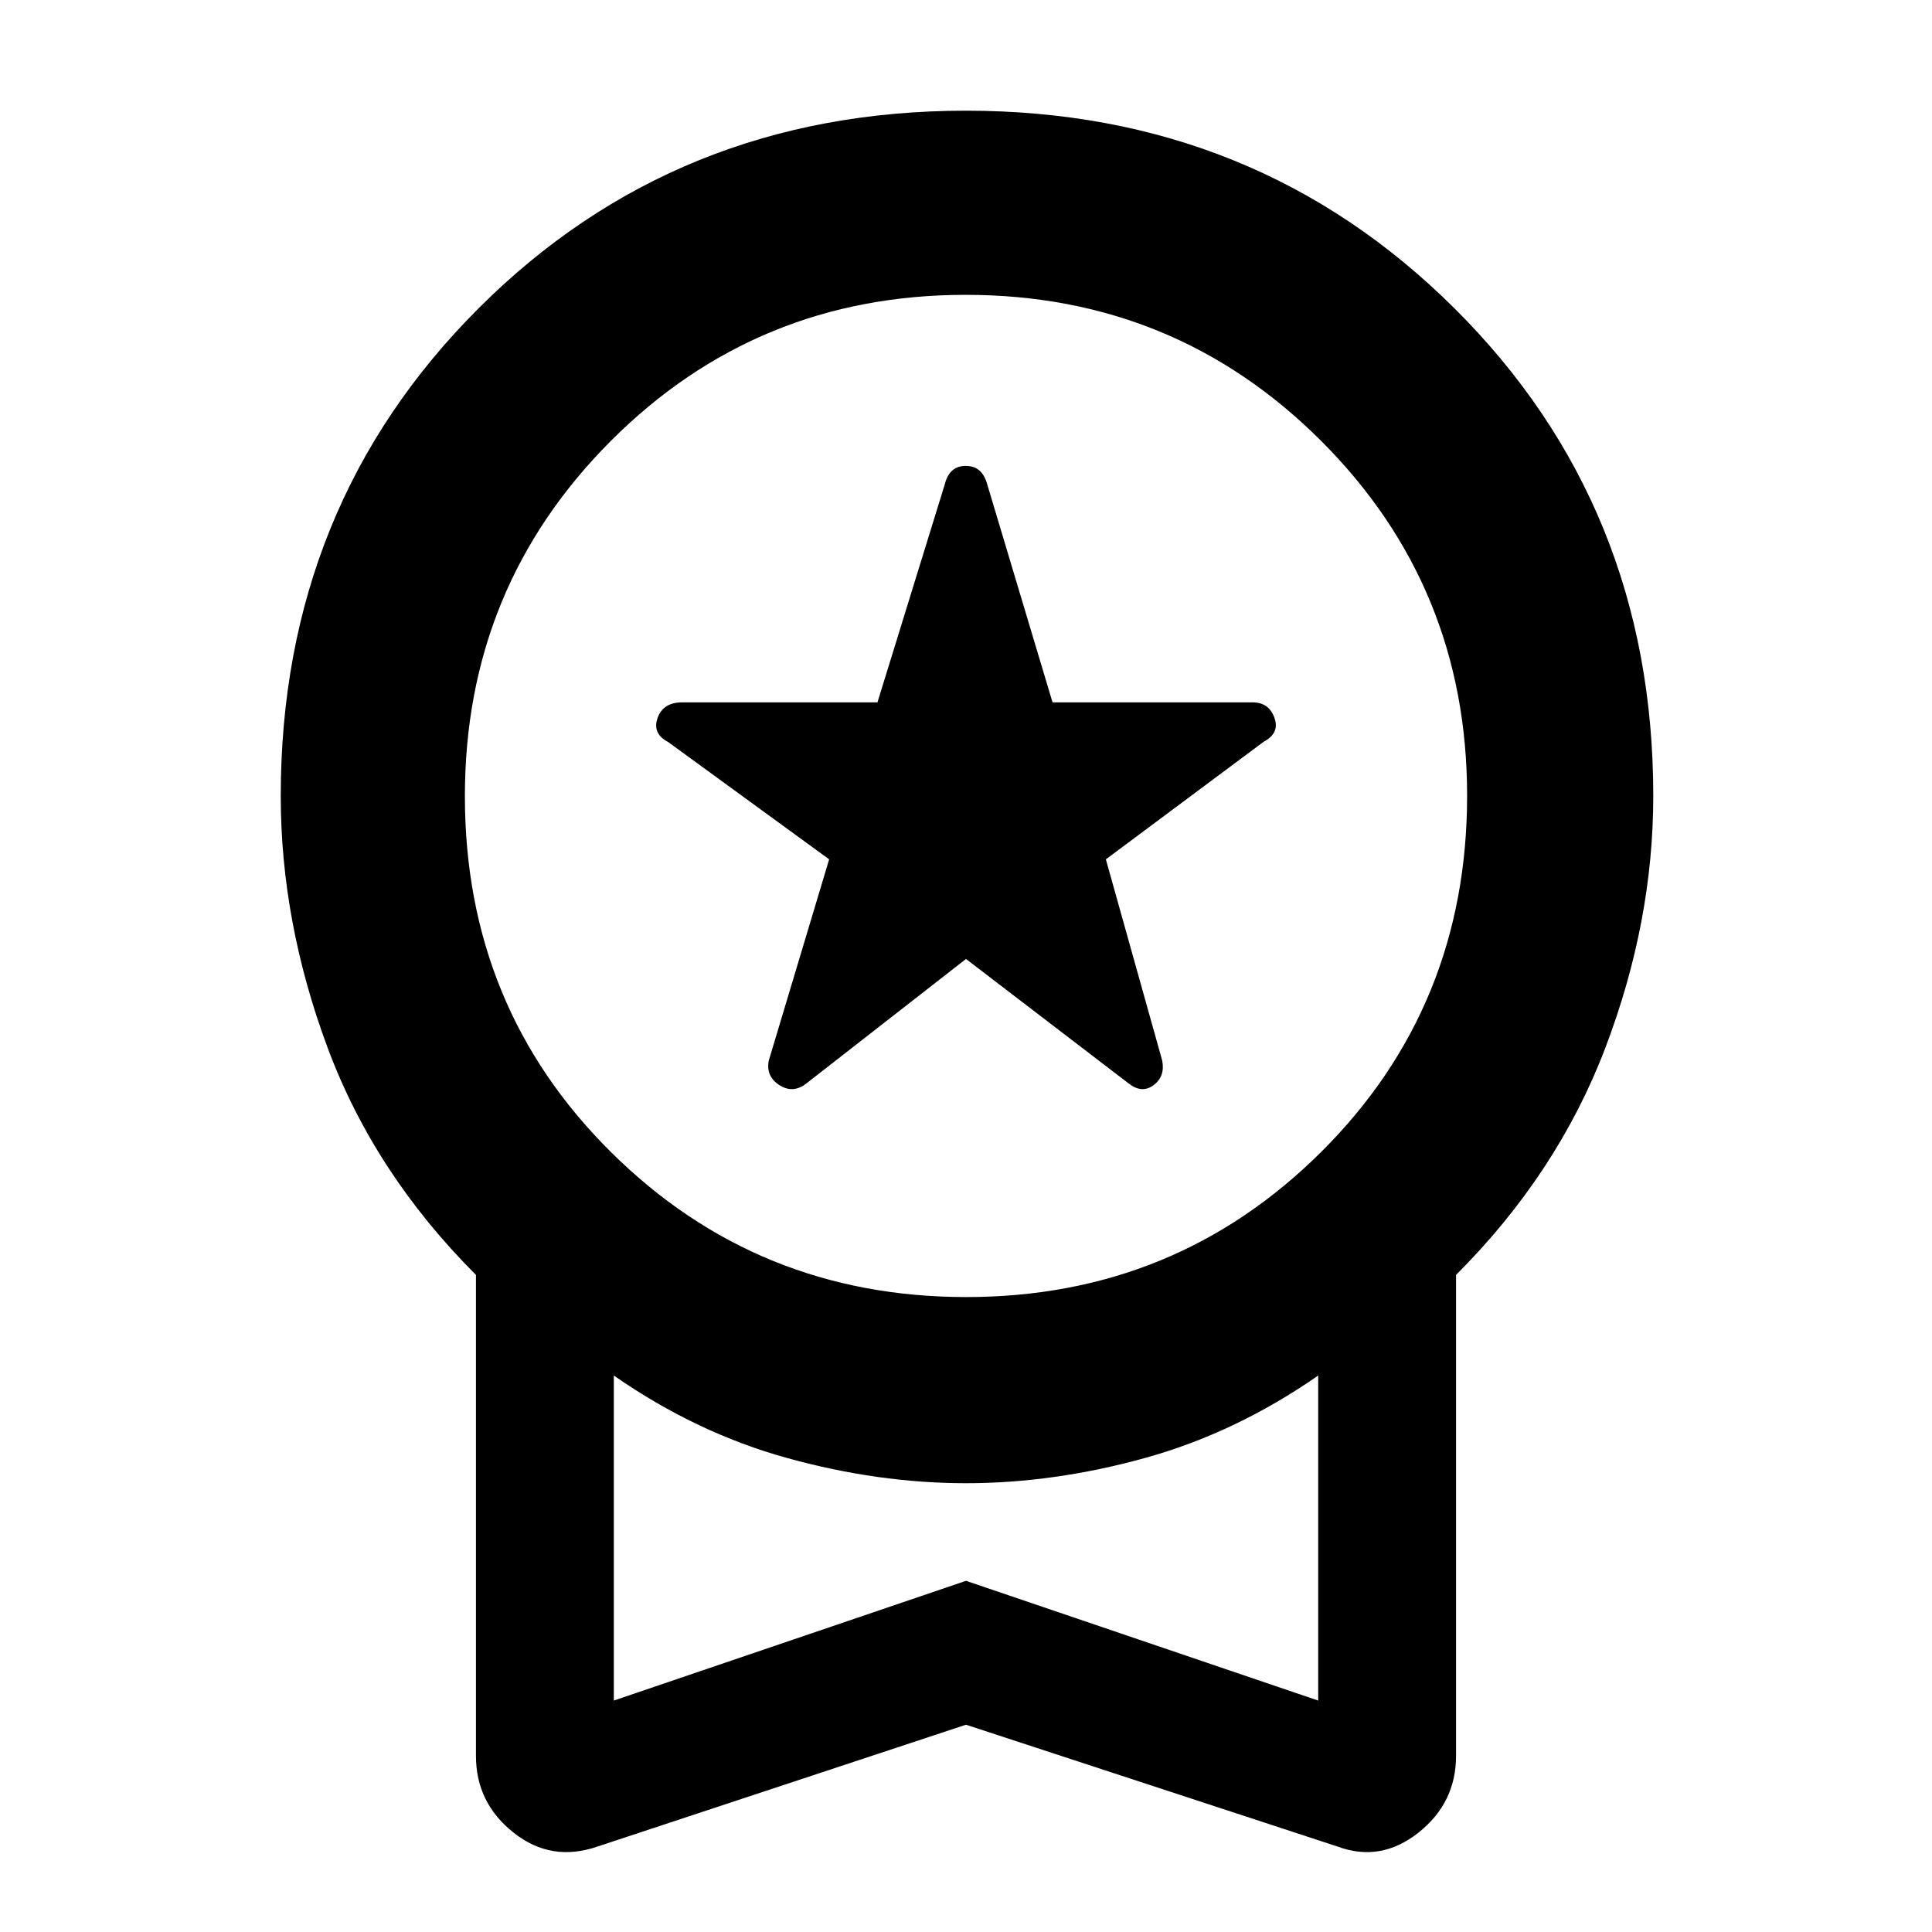 <svg xmlns="http://www.w3.org/2000/svg" height="48" viewBox="0 -960 960 960" width="48"><path d="m480-483.5-79.5 62q-6.5 5-13.25.67T382-433l30-100-80-58.29q-8-4.21-5.25-11.96 2.75-7.75 12.29-7.75H436l33.5-108.5q2.28-9 10.39-9 8.11 0 10.61 9L523-611h99.42q8.08 0 10.83 7.64T628-591.5L549.5-533l28 100q1.5 7.84-4.25 12.17T561-421.5l-81-62Zm0 380.5L297-42.5q-23 8-41.75-6.82T236.5-87.5v-239q-50.5-50.5-73.75-113t-23.25-125q0-144 98.25-242.25T480-905q144 0 242.75 98.25T821.5-564.5q0 62.5-23.75 125t-74.25 113v239q0 23.36-18.75 38.18T664.5-42.5L480-103Zm.12-212.5q103.88 0 176.38-72.12t72.5-177Q729-668.5 656.38-741t-176.5-72.5q-103.88 0-176.38 72.62T231-564.38q0 104.88 72.62 176.88t176.5 72ZM305-115l175-59.5L655-115v-161.5q-41 28.5-86.19 41T480-223q-43.62 0-88.81-12.5Q346-248 305-276.5V-115Zm175-80.5Z"/></svg>
